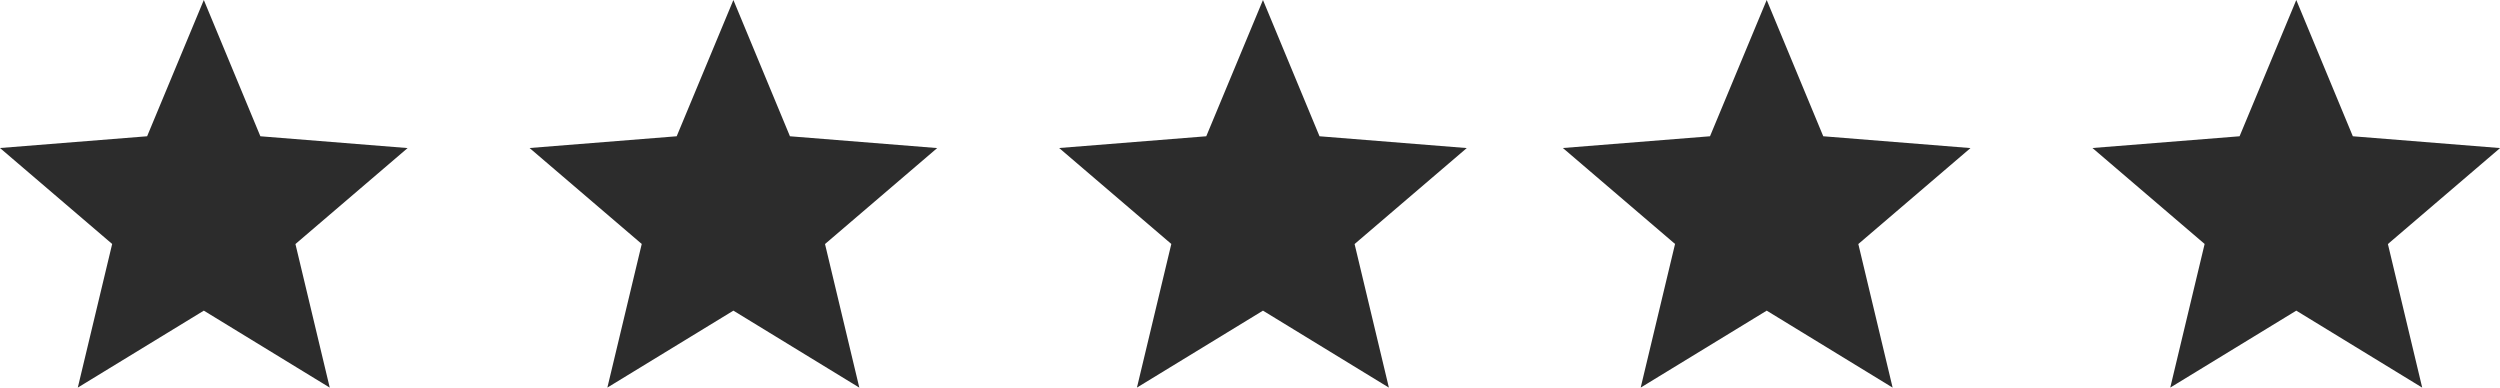 <svg xmlns="http://www.w3.org/2000/svg" width="193.552" height="30.007" viewBox="0 0 193.552 30.007">
  <g id="Group_104" data-name="Group 104" transform="translate(-696.42 -2940)">
    <g id="star-01" transform="translate(752 2866.45)">
      <g id="objects" transform="translate(106.42 73.55)">
        <path id="Path_13" data-name="Path 13" d="M112.443,103.557,122.2,97.6l9.749,5.96-2.656-11.117,8.684-7.429L126.578,84.1,122.2,73.55,117.81,84.1l-11.39.909,8.684,7.429Z" transform="translate(-106.42 -73.55)" fill="#2c2c2c"/>
      </g>
    </g>
    <g id="star-01-2" data-name="star-01" transform="translate(711 2866.45)">
      <g id="objects-2" data-name="objects" transform="translate(106.42 73.55)">
        <path id="Path_13-2" data-name="Path 13" d="M112.443,103.557,122.2,97.6l9.749,5.96-2.656-11.117,8.684-7.429L126.578,84.1,122.2,73.55,117.81,84.1l-11.39.909,8.684,7.429Z" transform="translate(-106.42 -73.55)" fill="#2c2c2c"/>
      </g>
    </g>
    <g id="star-01-3" data-name="star-01" transform="translate(672 2866.45)">
      <g id="objects-3" data-name="objects" transform="translate(106.42 73.55)">
        <path id="Path_13-3" data-name="Path 13" d="M112.443,103.557,122.2,97.6l9.749,5.96-2.656-11.117,8.684-7.429L126.578,84.1,122.2,73.55,117.81,84.1l-11.39.909,8.684,7.429Z" transform="translate(-106.42 -73.55)" fill="#2c2c2c"/>
      </g>
    </g>
    <g id="star-01-4" data-name="star-01" transform="translate(631 2866.45)">
      <g id="objects-4" data-name="objects" transform="translate(106.42 73.55)">
        <path id="Path_13-4" data-name="Path 13" d="M112.443,103.557,122.2,97.6l9.749,5.96-2.656-11.117,8.684-7.429L126.578,84.1,122.2,73.55,117.81,84.1l-11.39.909,8.684,7.429Z" transform="translate(-106.42 -73.55)" fill="#2c2c2c"/>
      </g>
    </g>
    <g id="star-01-5" data-name="star-01" transform="translate(590 2866.45)">
      <g id="objects-5" data-name="objects" transform="translate(106.42 73.55)">
        <path id="Path_13-5" data-name="Path 13" d="M112.443,103.557,122.2,97.6l9.749,5.96-2.656-11.117,8.684-7.429L126.578,84.1,122.2,73.55,117.81,84.1l-11.39.909,8.684,7.429Z" transform="translate(-106.42 -73.55)" fill="#2c2c2c"/>
      </g>
    </g>
  </g>
</svg>
